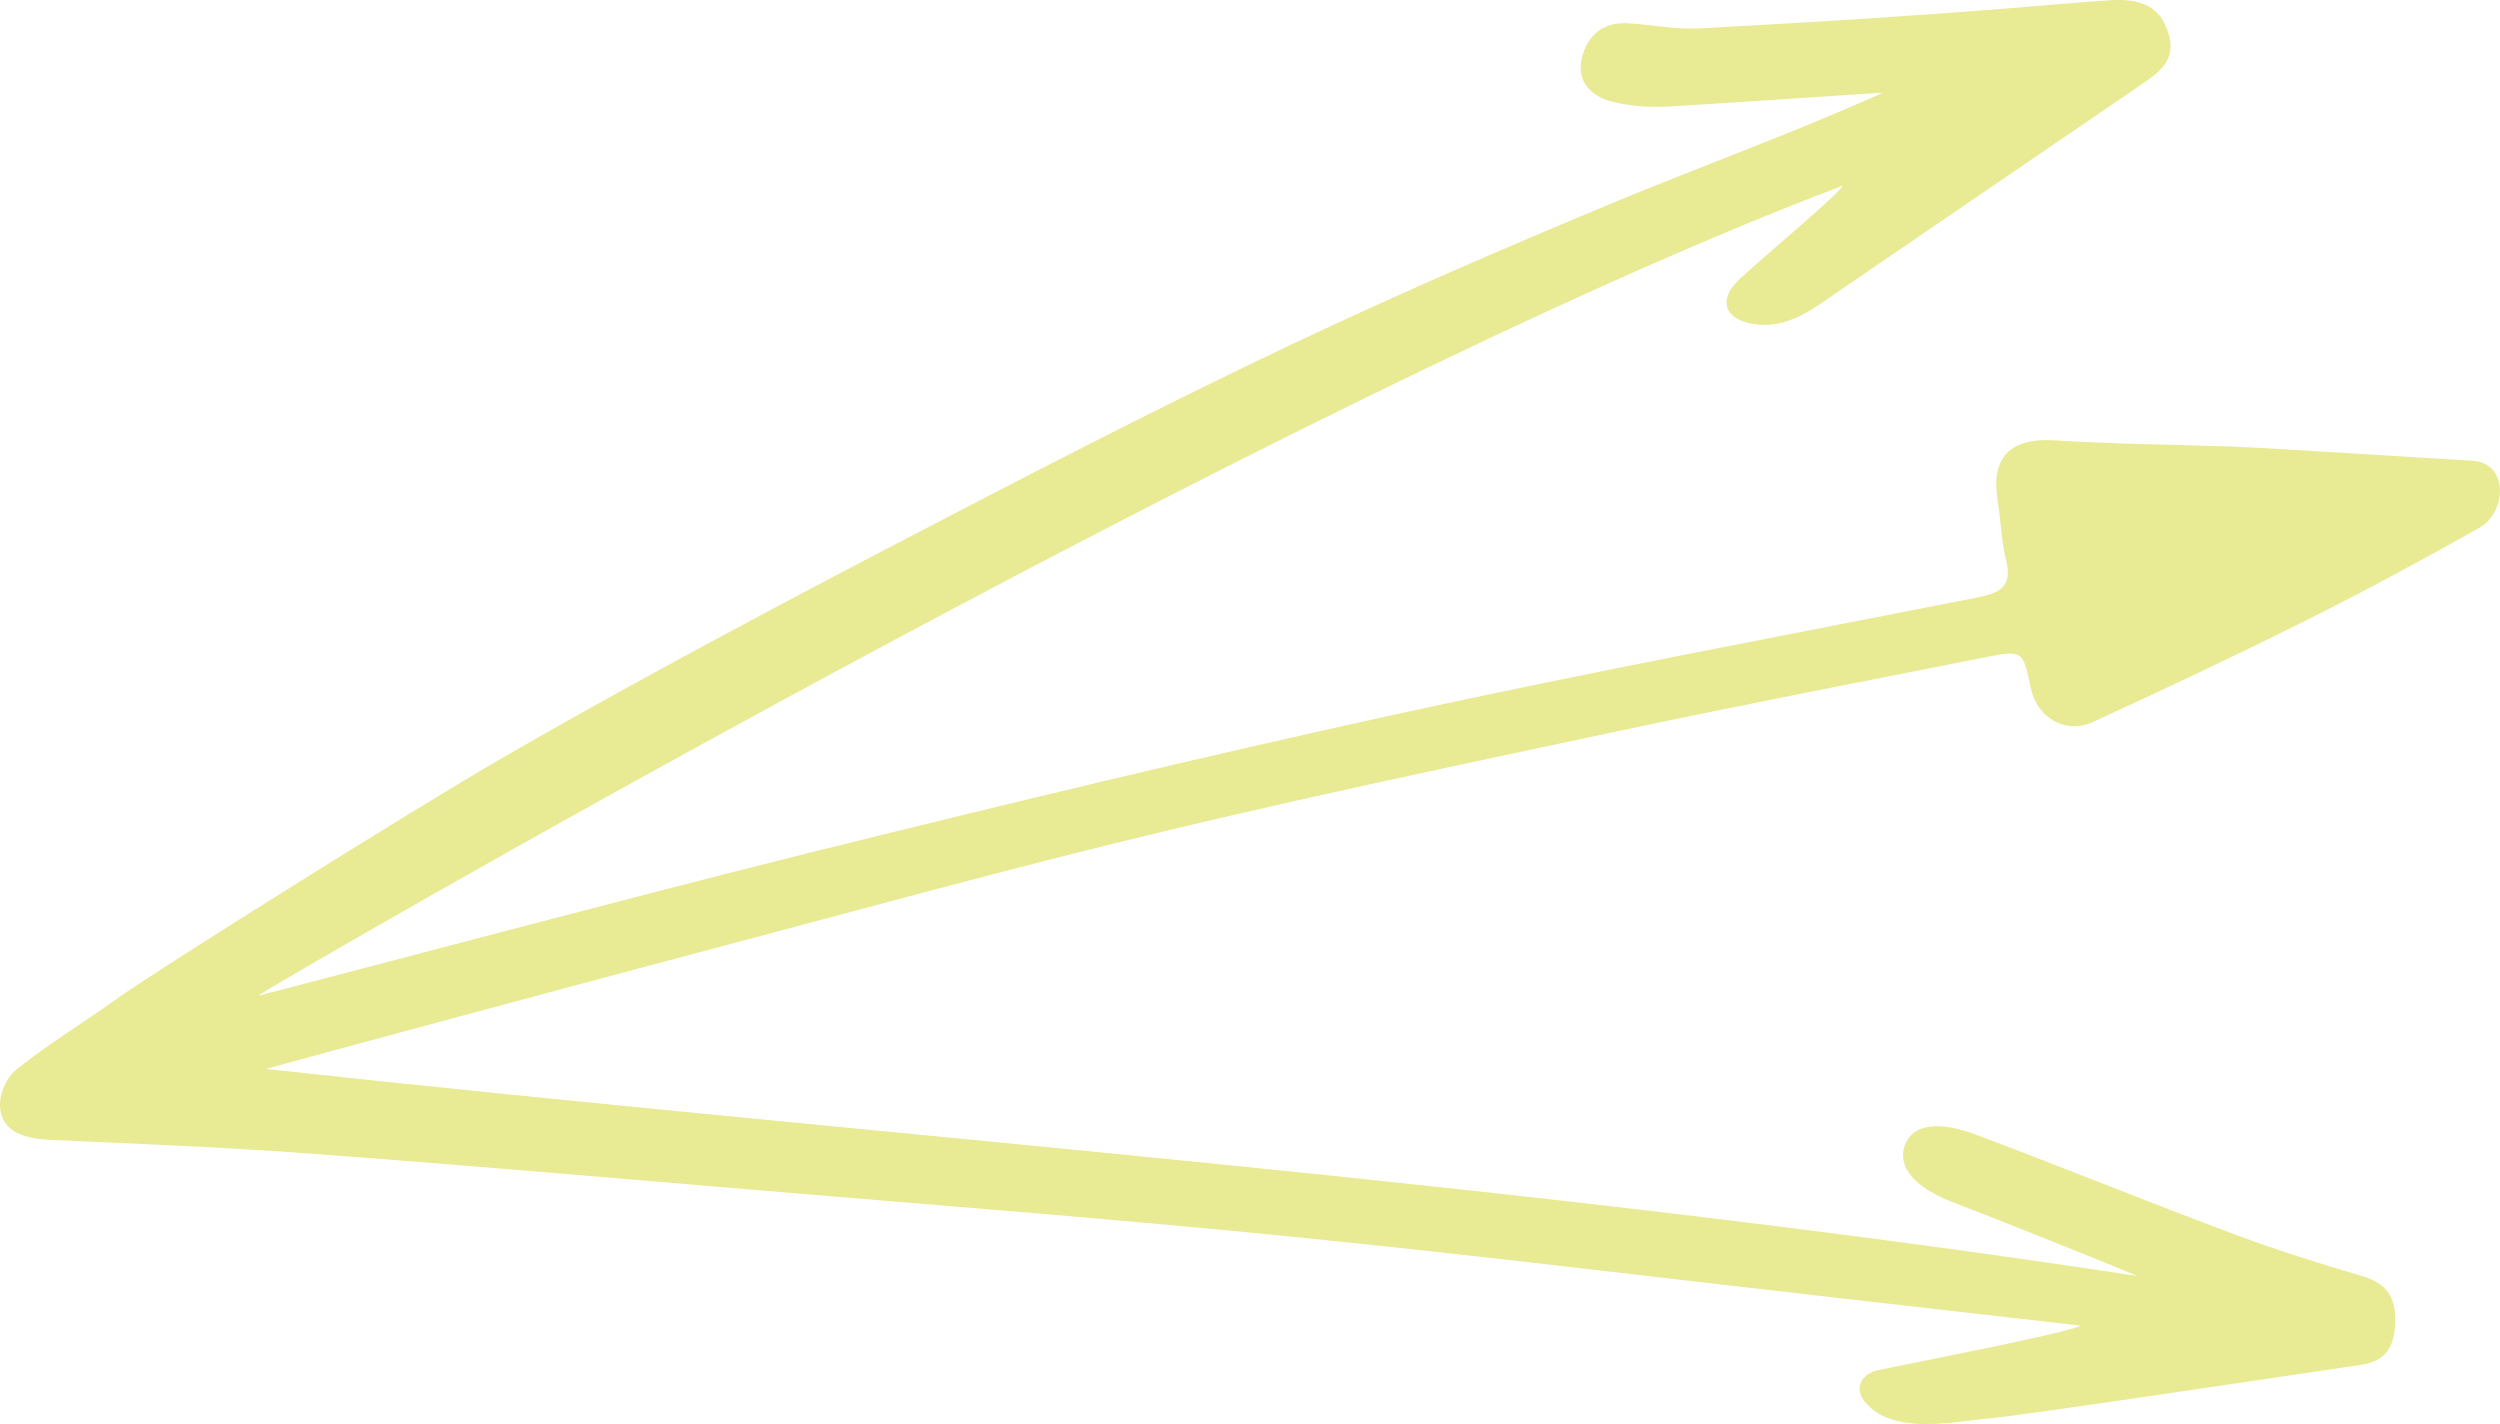 <svg xmlns="http://www.w3.org/2000/svg" width="1080" height="615.2" viewBox="0 0 1080 615.2"><g id="a"/><g id="b"><g id="c"><path id="d" d="M114.77 461.78c269.74 29.44 539.99 48.53 808.44 89.42-8.95-3.92-62.28-25.26-79.99-32.02-16.33-6.23-23.88-15.47-20.23-24.72 3.36-8.53 13.9-10.58 30.75-4.24 37.31 14.04 74.25 29.05 111.58 43.03 18.09 6.78 36.59 12.56 55.13 18.01 10.5 3.09 14.59 9.03 14.27 19.83-.32 10.57-3.61 16.87-15.07 18.56-40.21 5.95-146.69 21.91-159.83 23.05-16.08 1.4-42.36 7.67-54.41-7.37-4.58-5.71-1.06-11.98 5.89-13.42 21.26-4.41 79.92-15.69 87.69-19.22-35.64-4.06-71.28-8.15-106.92-12.19-78.49-8.89-156.91-18.58-235.5-26.41-77.81-7.76-155.8-13.73-233.72-20.31-63.34-5.35-126.67-10.83-190.07-15.51-37-2.73-74.09-4.18-111.16-5.85-6.48-.29-15.27-1.53-19.3-7.26-4.92-7-1.37-18.16 4.91-23.23 13.58-10.95 29.04-20.18 43.21-30.42 15.83-11.44 126.92-81.18 166.66-104.13 11.65-6.73 23.35-13.39 35.09-19.95 53.05-29.64 106.87-57.94 160.81-85.95 48.33-25.1 96.84-49.91 146.06-73.2 45.23-21.4 91.21-41.3 137.42-60.52 38.54-16.04 77.89-30.14 116.81-47.64-3.83.0-65.05 4.33-91.86 5.89-8.17.48-16.7-.08-24.63-2-9.21-2.22-15.92-8.58-13.4-19.04 2.34-9.69 9.18-15.54 19.86-14.91 10.24.6 20.51 2.75 30.66 2.21 44.77-2.38 89.57-5.12 134.26-8.72 14.3-1.15 28.59-2.46 42.91-3.42 14.87-.99 22.02 3.3 25.5 13.67 4.21 12.56-4.33 17.81-12.66 23.49-42.71 29.12-85.39 58.29-128.06 87.46-11.96 8.18-23.48 17.93-39.06 15.11-12.19-2.2-14.52-10.75-5.33-19.25 12.73-11.78 43.49-37.23 44.54-40.36C554.84 171.13 111.19 429.17 111.52 430.14c8.43-1.95 166.38-43.94 237.29-61.53 84.65-20.99 169.45-41.49 254.64-60.12 83.27-18.21 167.09-33.89 250.73-50.37 9.63-1.9 15.31-4.61 12.45-16.05-2.09-8.37-2.24-17.21-3.64-25.78-3.03-18.58 5.34-27.26 24.48-26.06 25.6 1.6 51.31 1.83 76.94 2.69 15.69.52 94.4 5.71 103.22 6.06 16.2.64 15.53 22.18 3.46 29-24.71 13.97-49.71 27.46-75.1 40.14-30.3 15.14-60.95 29.6-91.73 43.74-12.05 5.53-24.23-1.75-26.98-14.76-3.39-16.01-3.45-16.35-19.28-13.22-53.06 10.48-106.16 20.76-159.06 31.99-66.42 14.1-132.9 28.07-198.91 43.93-64.4 15.48-128.27 33.14-192.32 50.09-61.04 16.15-189.63 50.9-192.95 51.9z" fill="#e8ea94"/></g></g></svg>